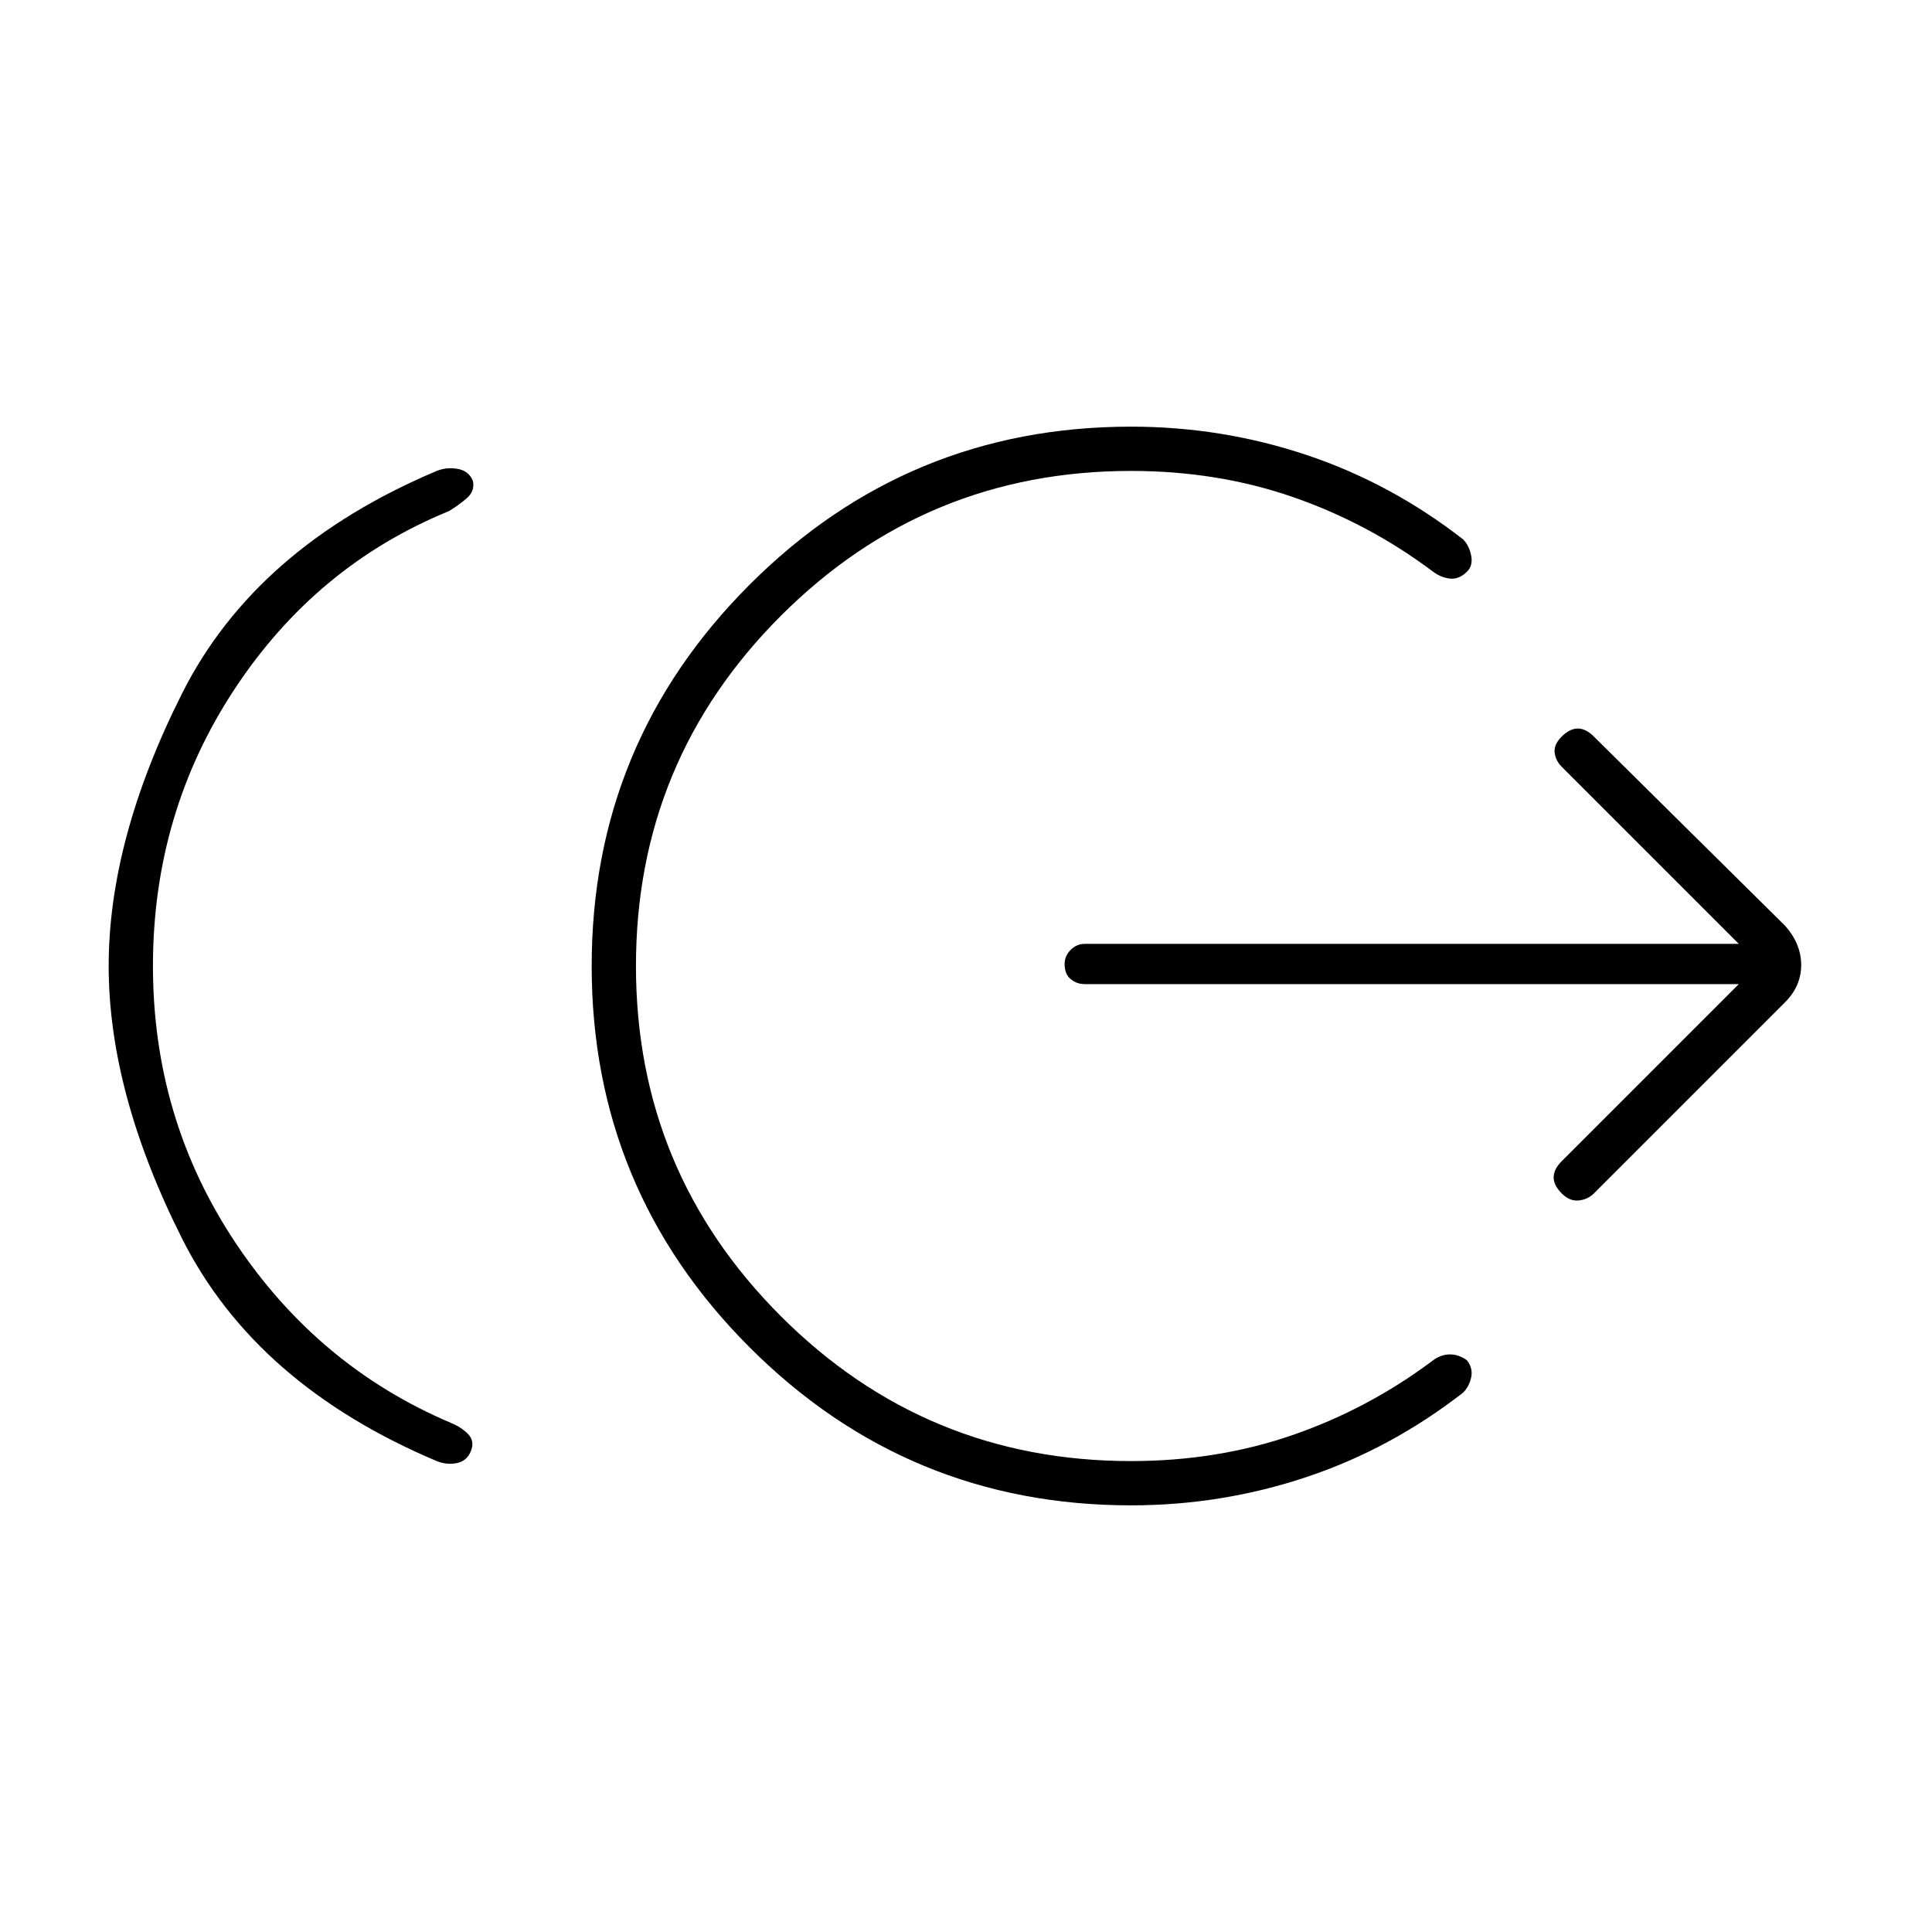<svg xmlns="http://www.w3.org/2000/svg" width="48" height="48" viewBox="0 -960 960 960"><path d="M76-480q0 76 41 137.5T224-253q5 2 8.5 5.5t1.5 8.5q-2 5-7 6t-10-1q-90-38-126.5-110.5T54-480q0-63 36.5-135.5T217-726q5-2 10.5-1t7.5 6q1 5-3 8.5t-9 6.5q-66 27-106.5 88.5T76-480Zm486 268q-111 0-189.5-78.5T294-480q0-111 78.5-189.5T562-748q45 0 87 14t78 42q3 3 4 8t-2 8q-4 4-8.5 3.5T712-676q-32-24-69.5-37T562-726q-102 0-174 72t-72 174q0 102 72 174t174 72q43 0 80.5-13t69.5-37q4-3 8.5-3t8.5 3q3 4 2 8.5t-4 7.5q-36 28-78 42t-87 14Zm302-259H539q-4 0-7-2.5t-3-7.5q0-4 3-7t7-3h325l-88-88q-3-3-3.5-7t3.5-8q4-4 8-4t8 4l95 94q8 9 8 19.5t-8 18.5l-95 95q-3 3-7.5 3.5T776-367q-4-4-4-8t4-8l88-88Z"/></svg>